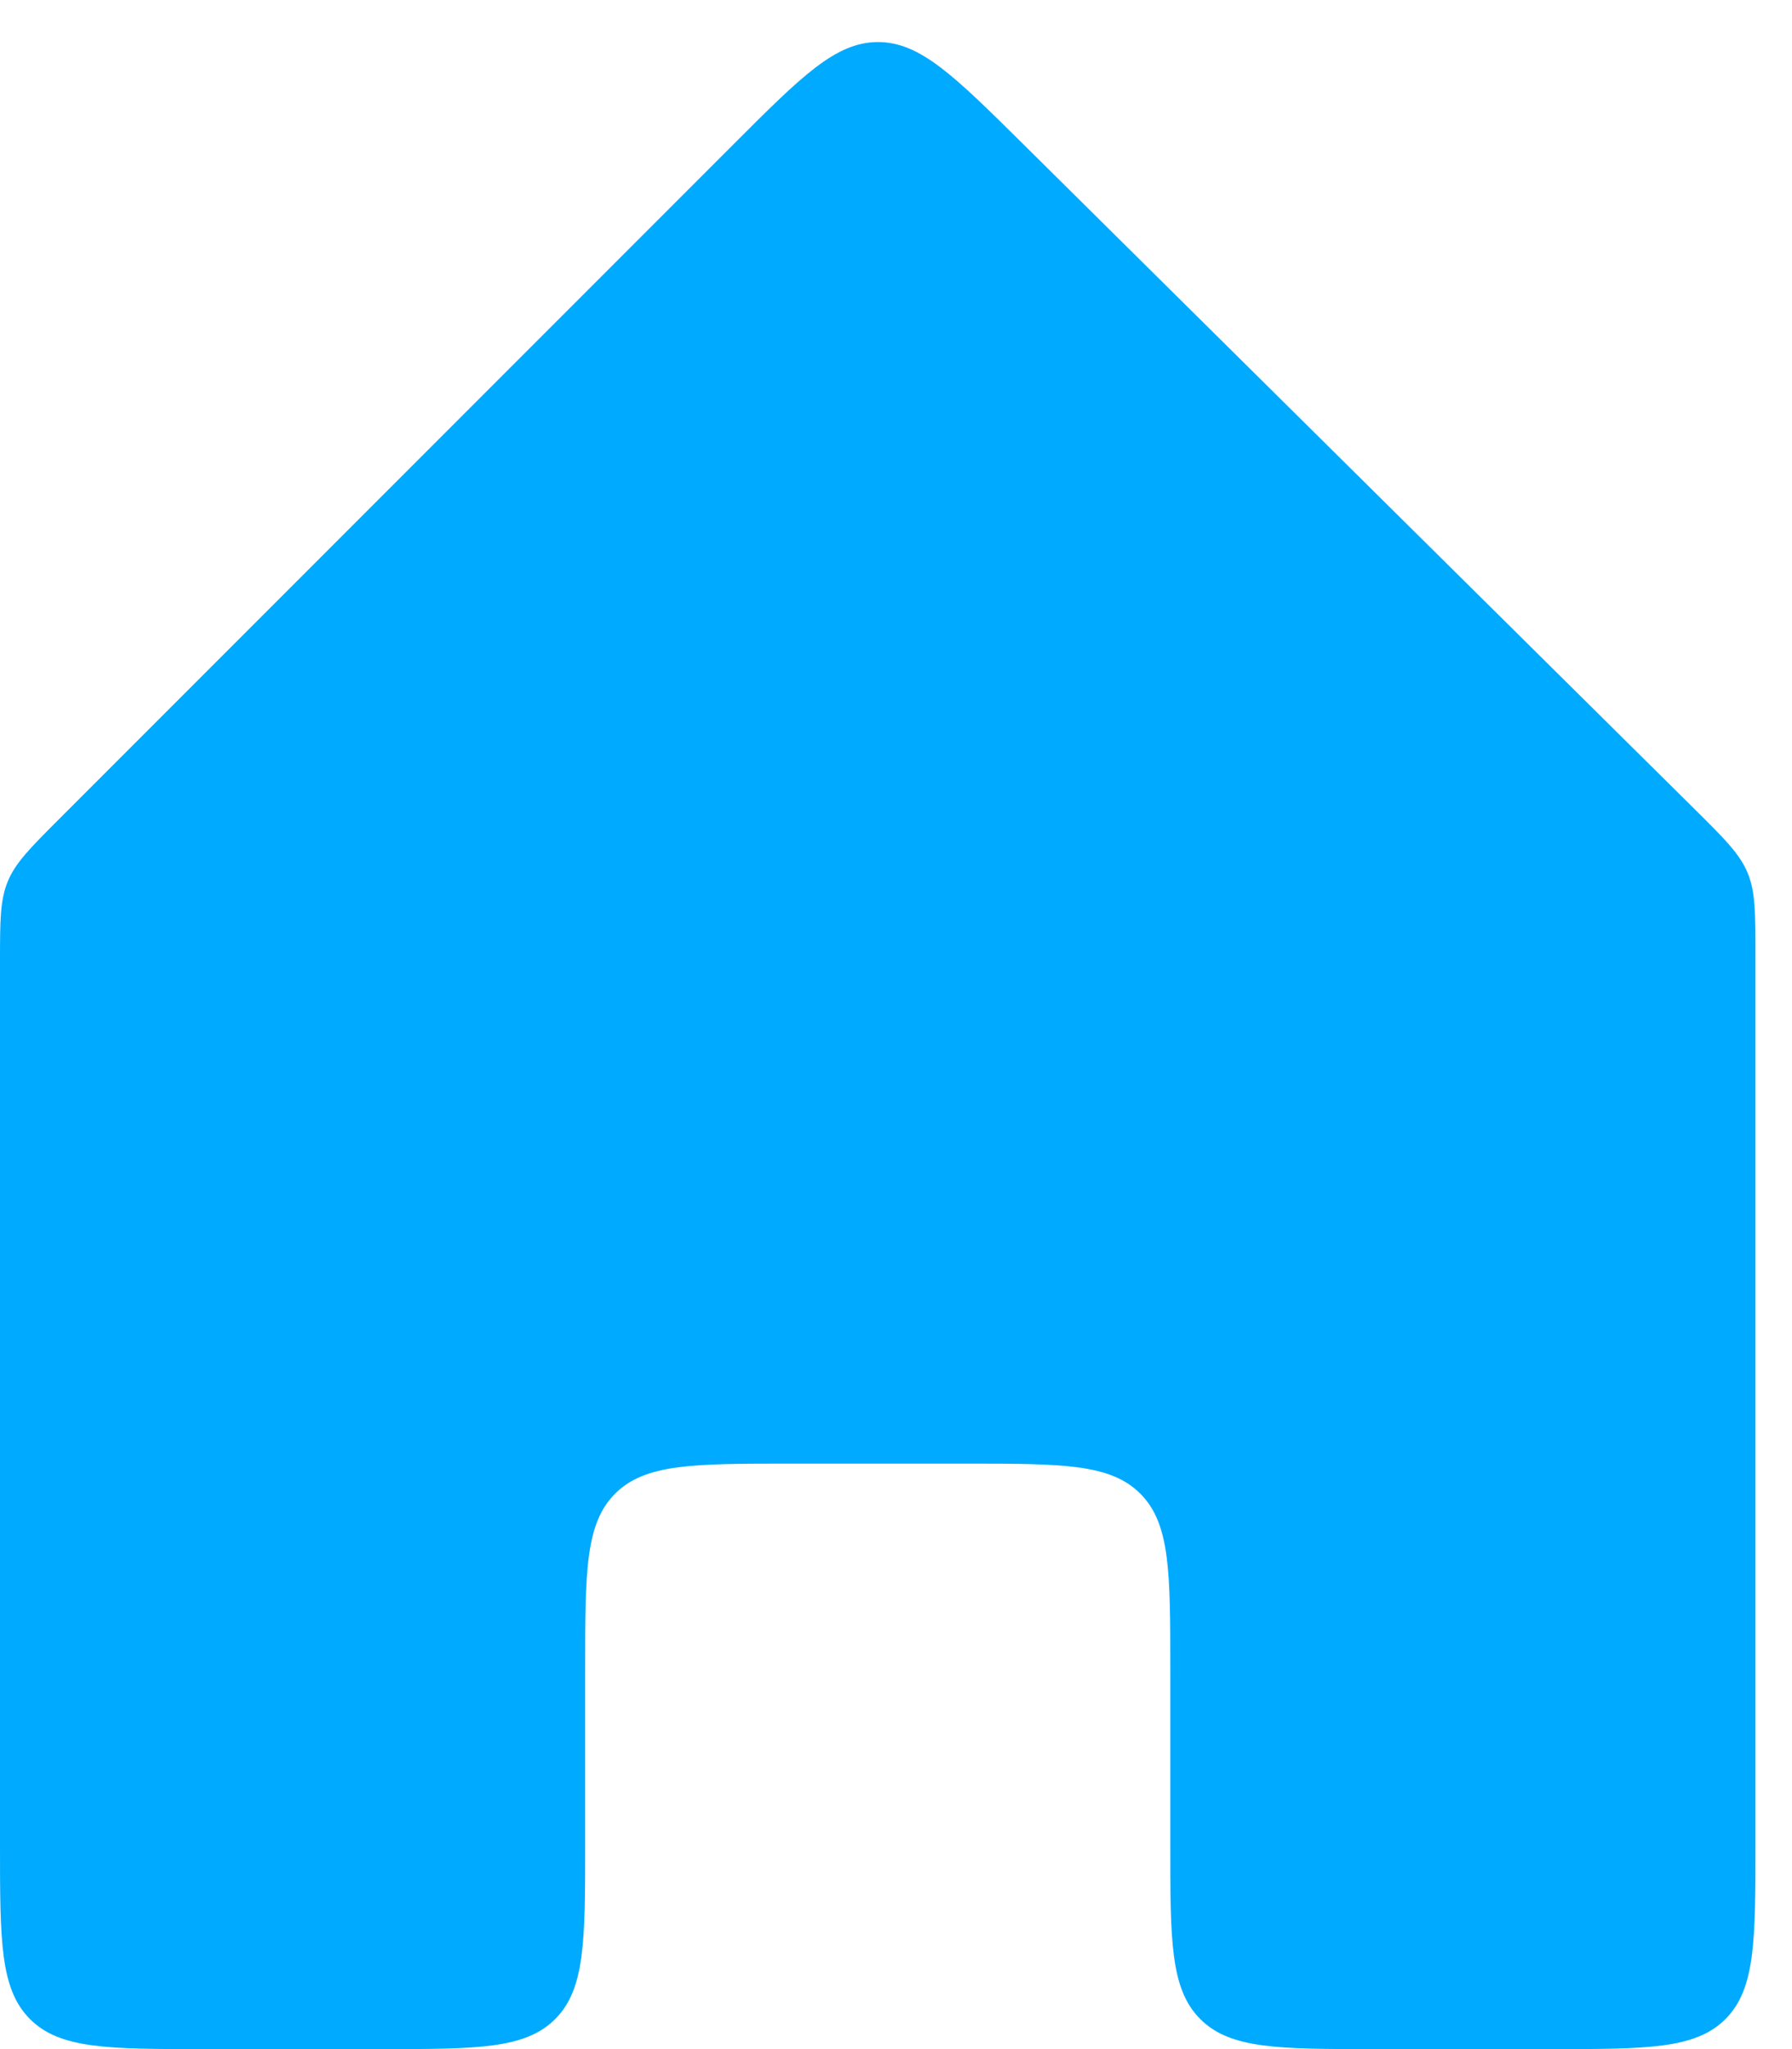<svg width="35" height="40" viewBox="0 0 35 40" fill="none" xmlns="http://www.w3.org/2000/svg">
<path d="M19.971 2.8C18.637 1.48 17.97 0.819 17.145 0.821C16.319 0.823 15.656 1.487 14.329 2.814L1.172 15.971C0.594 16.549 0.304 16.838 0.152 17.206C1.1687e-05 17.573 1.1474e-05 17.982 1.1048e-05 18.8L2.0845e-06 36C1.10186e-06 37.886 6.10534e-07 38.828 0.586 39.414C1.172 40 2.114 40 4 40H7.429C9.314 40 10.257 40 10.843 39.414C11.429 38.828 11.429 37.886 11.429 36V32.571C11.429 30.686 11.429 29.743 12.014 29.157C12.6 28.571 13.543 28.571 15.429 28.571H18.857C20.743 28.571 21.686 28.571 22.271 29.157C22.857 29.743 22.857 30.686 22.857 32.571V36C22.857 37.886 22.857 38.828 23.443 39.414C24.029 40 24.971 40 26.857 40H30.286C32.171 40 33.114 40 33.7 39.414C34.286 38.828 34.286 37.886 34.286 36V18.64C34.286 17.817 34.286 17.405 34.132 17.036C33.977 16.666 33.685 16.377 33.1 15.797L19.971 2.8Z" fill="#00AAFF"/>
</svg>
